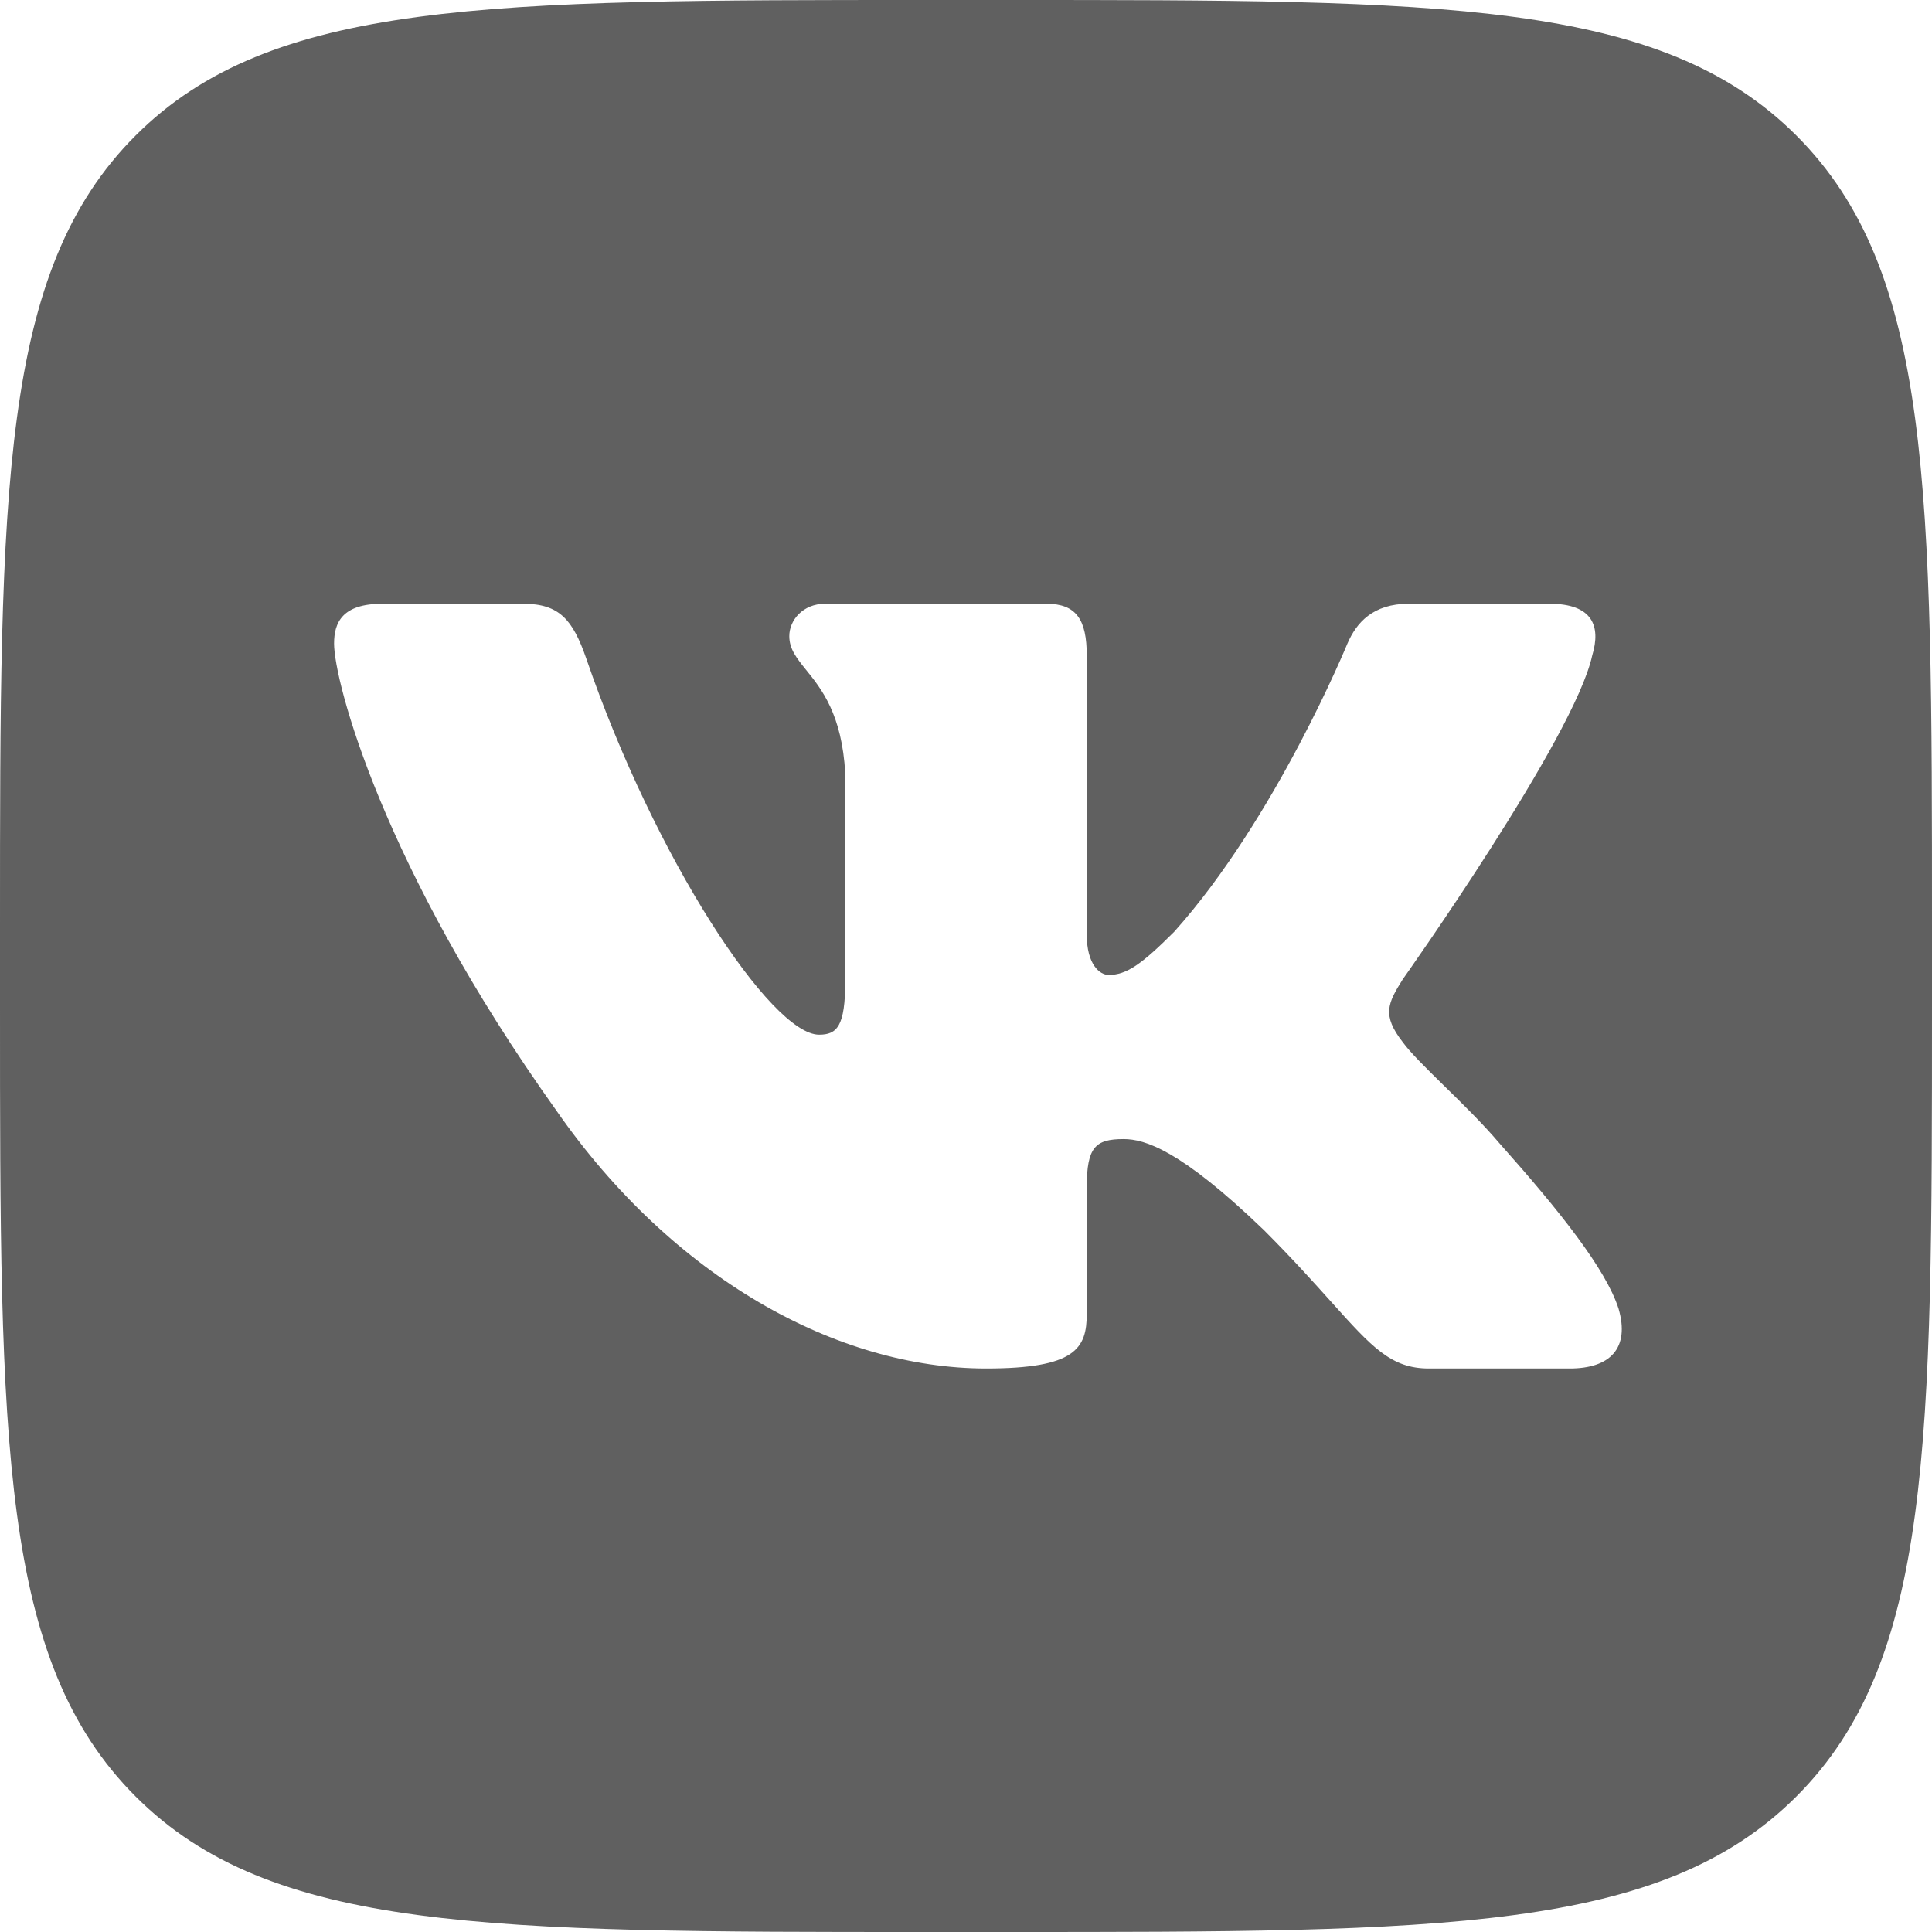 <svg width="24" height="24" viewBox="0 0 24 24" fill="none" xmlns="http://www.w3.org/2000/svg">
<g id="VK - Negative" clip-path="url(#clip0_6039_1134)">
<path id="Subtract" fill-rule="evenodd" clip-rule="evenodd" d="M1.684 1.684C0 3.368 0 6.079 0 11.5V12.5C0 17.92 0 20.632 1.684 22.316C3.368 24 6.079 24 11.5 24H12.5C17.92 24 20.632 24 22.316 22.316C24 20.632 24 17.921 24 12.5V11.5C24 6.08 24 3.368 22.316 1.684C20.632 0 17.921 0 12.5 0H11.5C6.08 0 3.368 0 1.684 1.684ZM4.75 7.5H6.5C6.947 7.5 7.115 7.696 7.283 8.181C8.139 10.674 9.582 12.853 10.175 12.853C10.398 12.853 10.5 12.75 10.5 12.185V9.608C10.46 8.874 10.204 8.557 10.014 8.322C9.897 8.177 9.805 8.063 9.805 7.902C9.805 7.706 9.972 7.5 10.25 7.5H13C13.371 7.5 13.5 7.698 13.5 8.143V11.61C13.5 11.981 13.661 12.111 13.772 12.111C13.994 12.111 14.18 11.981 14.588 11.573C15.849 10.164 16.738 7.995 16.738 7.995C16.85 7.735 17.055 7.5 17.5 7.5H19.25C19.779 7.5 19.891 7.773 19.779 8.143C19.557 9.163 17.425 12.166 17.425 12.166C17.239 12.463 17.165 12.611 17.425 12.945C17.517 13.073 17.712 13.265 17.936 13.485C18.165 13.709 18.423 13.962 18.63 14.206C19.382 15.051 19.948 15.765 20.106 16.256C20.25 16.75 20 17 19.5 17H17.75C17.281 17 17.045 16.738 16.535 16.17C16.319 15.93 16.054 15.634 15.701 15.281C14.662 14.28 14.218 14.15 13.958 14.15C13.606 14.15 13.5 14.25 13.5 14.75V16.32C13.5 16.75 13.362 17 12.25 17C10.396 17 8.358 15.874 6.913 13.798C4.743 10.758 4.15 8.458 4.15 7.995C4.15 7.735 4.25 7.5 4.75 7.5Z" fill="#606060"/>
</g>
<defs>
<clipPath id="clip0_6039_1134">
<rect width="24" height="24" fill="white"/>
</clipPath>
</defs>
</svg>
